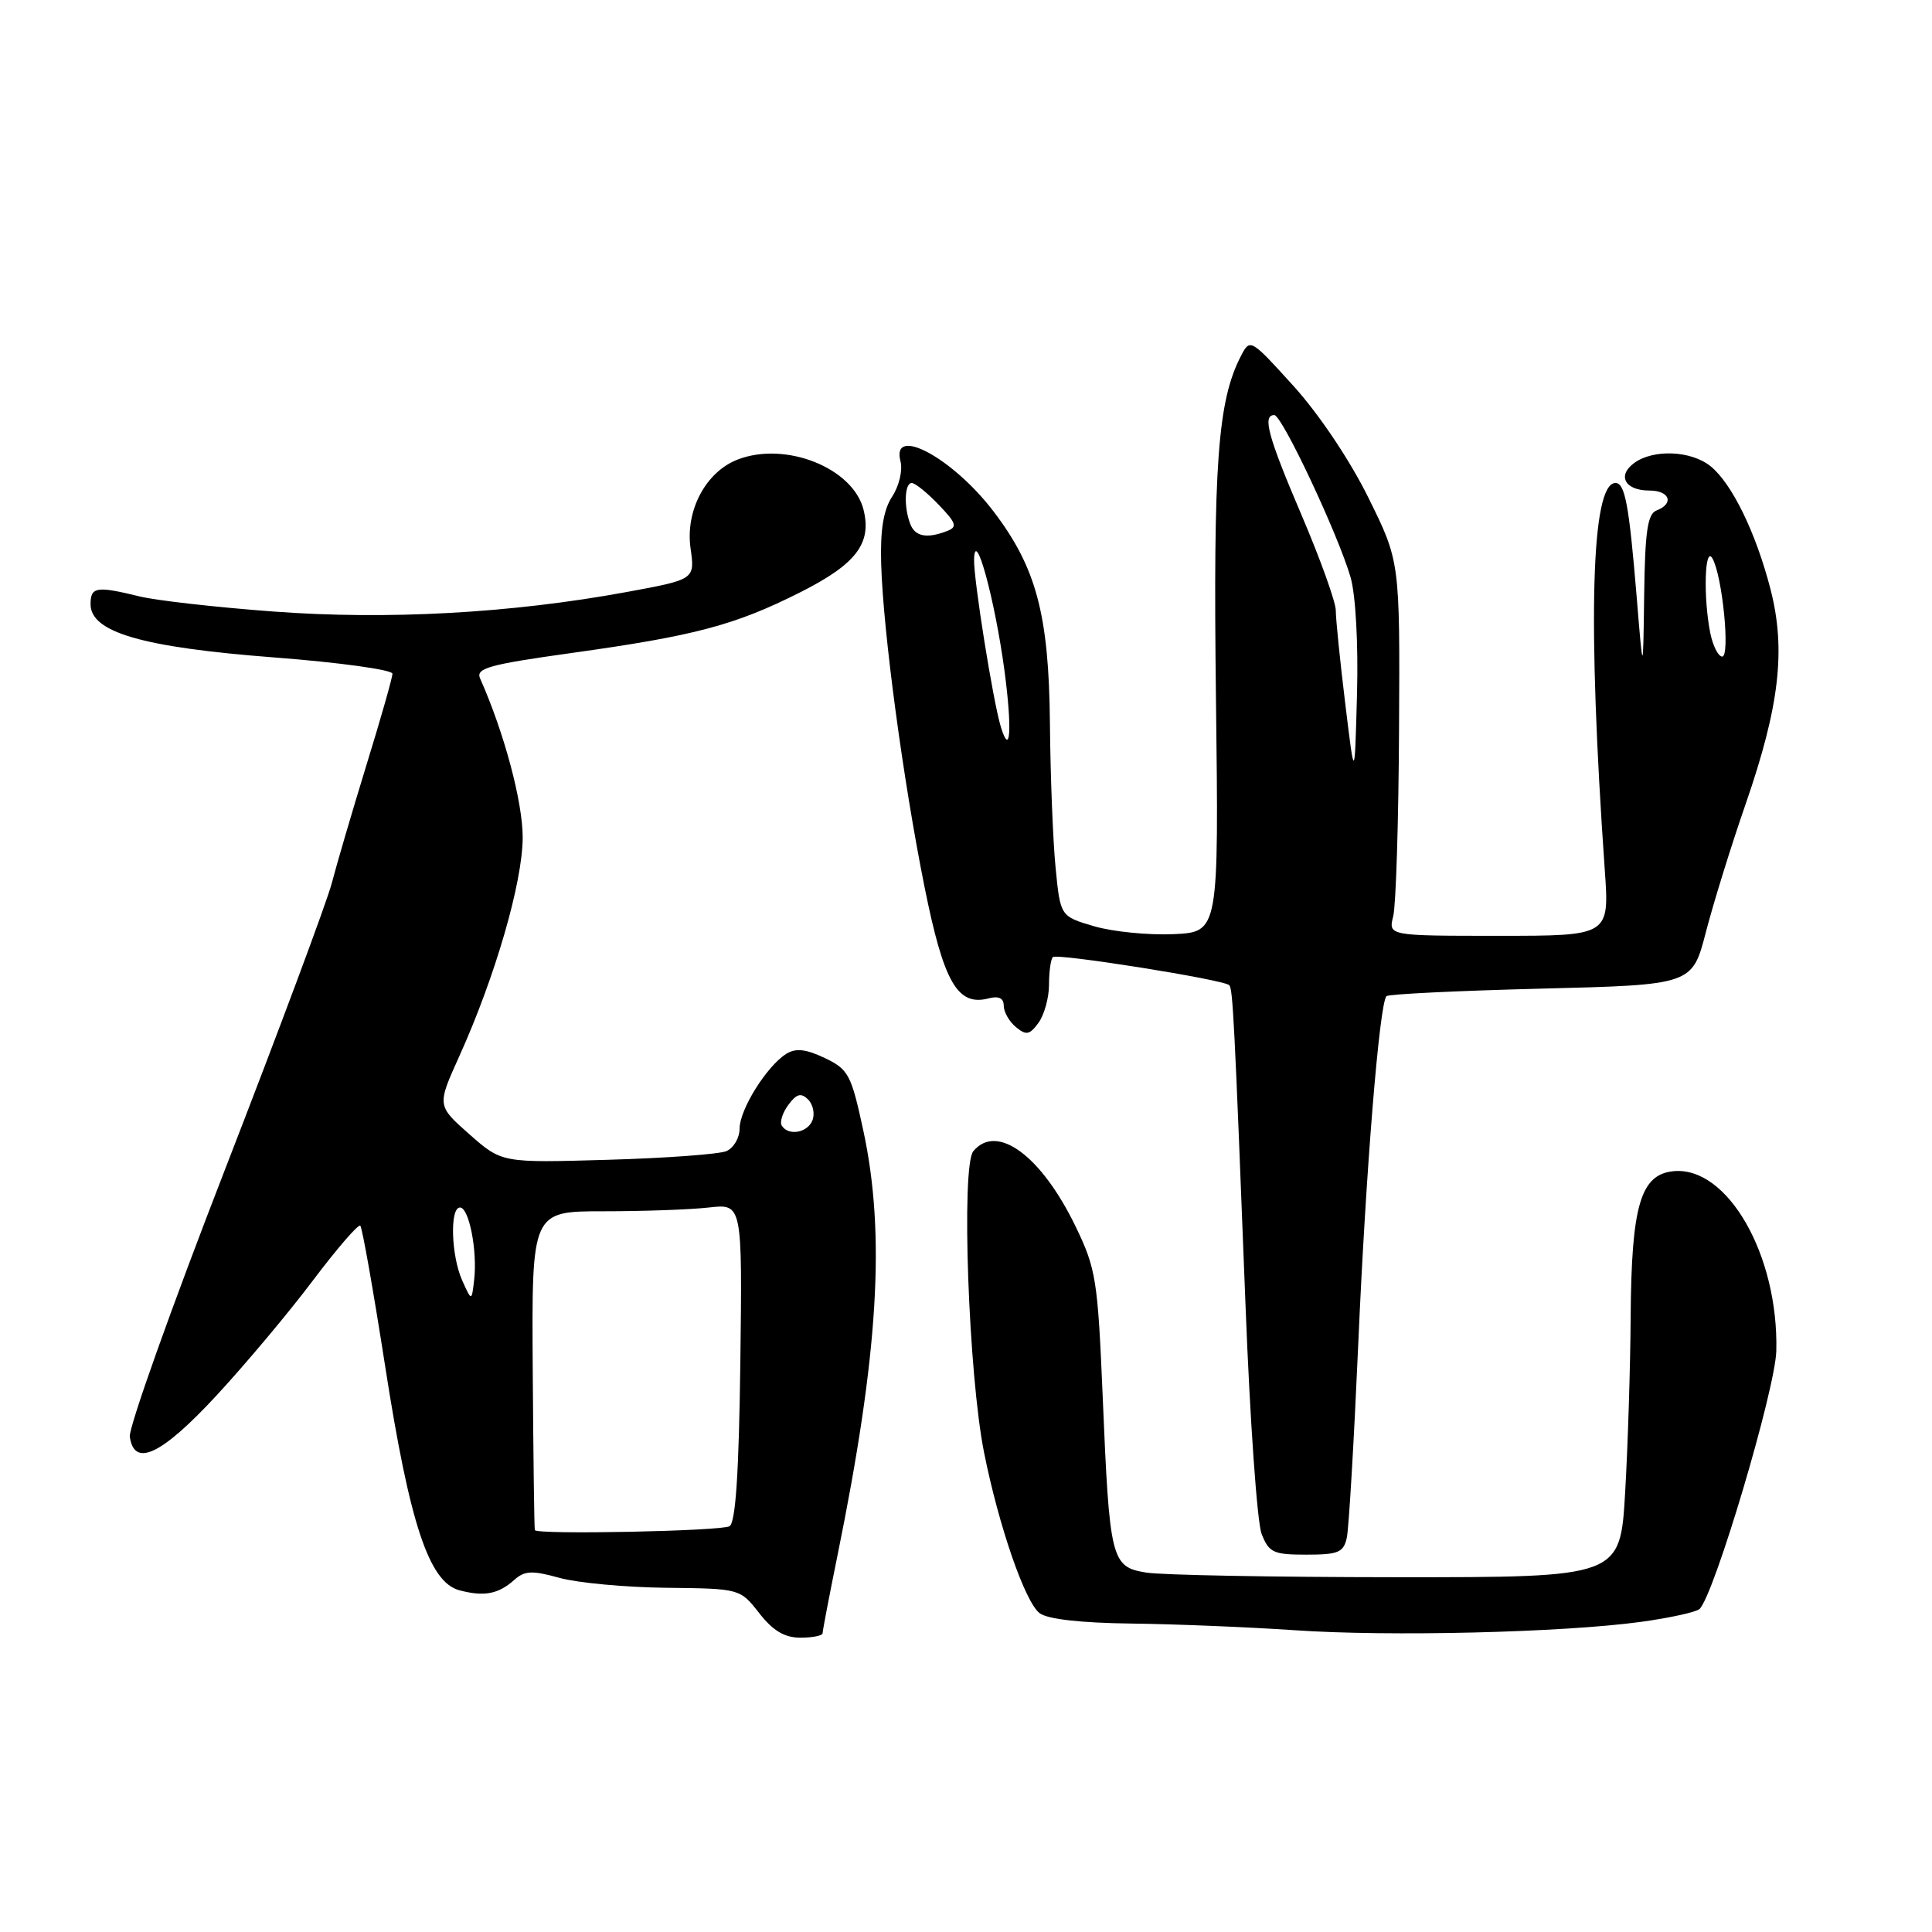 <?xml version="1.0" encoding="UTF-8" standalone="no"?>
<!DOCTYPE svg PUBLIC "-//W3C//DTD SVG 1.1//EN" "http://www.w3.org/Graphics/SVG/1.1/DTD/svg11.dtd" >
<svg xmlns="http://www.w3.org/2000/svg" xmlns:xlink="http://www.w3.org/1999/xlink" version="1.1" viewBox="0 0 256 256">
 <g >
 <path fill="currentColor"
d=" M 109.00 216.41 C 109.00 216.08 109.88 211.47 110.96 206.16 C 116.41 179.39 117.37 163.56 114.38 149.74 C 112.79 142.38 112.43 141.69 109.28 140.19 C 106.78 139.00 105.45 138.86 104.20 139.63 C 101.61 141.24 98.00 147.02 98.00 149.54 C 98.00 150.78 97.21 152.12 96.25 152.53 C 95.29 152.94 88.20 153.46 80.50 153.68 C 66.50 154.09 66.50 154.09 62.20 150.30 C 57.90 146.50 57.90 146.50 60.84 140.00 C 65.62 129.42 69.23 116.97 69.26 111.00 C 69.27 106.28 66.81 97.07 63.62 89.91 C 63.01 88.55 64.74 88.06 75.70 86.53 C 92.07 84.25 97.37 82.85 106.04 78.48 C 113.44 74.75 115.54 72.01 114.42 67.53 C 113.03 62.00 104.09 58.44 97.75 60.89 C 93.52 62.52 90.80 67.64 91.50 72.64 C 92.09 76.78 92.09 76.78 83.01 78.45 C 67.71 81.26 51.32 82.16 36.21 81.03 C 28.67 80.47 20.70 79.57 18.50 79.03 C 12.78 77.63 12.00 77.75 12.00 80.06 C 12.00 83.78 18.84 85.77 36.28 87.11 C 44.93 87.77 52.00 88.75 52.00 89.27 C 52.00 89.79 50.45 95.23 48.56 101.36 C 46.68 107.49 44.61 114.53 43.97 117.00 C 43.33 119.47 36.97 136.52 29.85 154.87 C 22.72 173.23 17.03 189.20 17.20 190.37 C 17.78 194.49 21.38 192.79 28.66 184.94 C 32.51 180.78 38.28 173.91 41.47 169.66 C 44.67 165.42 47.49 162.16 47.74 162.41 C 48.00 162.66 49.48 171.06 51.04 181.06 C 54.28 201.91 56.85 209.65 60.87 210.72 C 64.15 211.59 66.04 211.23 68.15 209.34 C 69.53 208.11 70.51 208.07 74.15 209.08 C 76.54 209.74 82.90 210.33 88.28 210.39 C 98.06 210.50 98.06 210.50 100.60 213.75 C 102.44 216.10 103.96 217.00 106.07 217.00 C 107.68 217.00 109.00 216.73 109.00 216.41 Z  M 217.48 214.90 C 221.32 214.37 224.80 213.60 225.21 213.19 C 227.19 211.21 235.24 184.10 235.37 179.00 C 235.68 166.31 228.90 154.48 221.73 155.19 C 217.38 155.63 216.17 159.74 216.07 174.50 C 216.03 181.10 215.70 191.56 215.34 197.75 C 214.69 209.00 214.69 209.00 185.10 208.99 C 168.82 208.98 153.86 208.71 151.85 208.37 C 147.23 207.61 147.02 206.73 146.11 185.00 C 145.46 169.59 145.23 168.11 142.53 162.53 C 137.99 153.13 132.09 148.78 128.97 152.54 C 127.34 154.50 128.33 182.19 130.40 192.50 C 132.36 202.27 135.82 212.27 137.75 213.75 C 138.79 214.55 143.21 215.05 149.94 215.13 C 155.75 215.20 165.45 215.60 171.50 216.01 C 184.01 216.88 207.12 216.32 217.48 214.90 Z  M 178.46 203.75 C 178.73 202.51 179.41 190.93 179.98 178.00 C 180.97 155.27 182.77 133.03 183.71 132.00 C 183.96 131.72 193.18 131.28 204.20 131.00 C 224.23 130.50 224.23 130.50 226.04 123.50 C 227.04 119.65 229.41 112.00 231.32 106.50 C 235.79 93.58 236.66 86.11 234.61 78.11 C 232.68 70.61 229.50 64.07 226.65 61.77 C 224.07 59.70 219.08 59.49 216.54 61.35 C 214.24 63.03 215.32 65.00 218.56 65.00 C 221.25 65.00 221.87 66.73 219.50 67.64 C 218.31 68.10 217.97 70.41 217.86 78.86 C 217.72 89.50 217.72 89.50 216.86 79.00 C 215.86 66.92 215.32 64.00 214.06 64.00 C 210.83 64.00 210.33 82.30 212.64 115.25 C 213.26 124.00 213.26 124.00 198.61 124.00 C 183.96 124.00 183.96 124.00 184.61 121.40 C 184.97 119.97 185.32 108.81 185.38 96.60 C 185.50 74.40 185.50 74.40 181.32 65.95 C 178.88 61.00 174.77 54.87 171.40 51.15 C 165.72 44.88 165.64 44.83 164.44 47.15 C 161.35 53.11 160.74 61.44 161.12 92.50 C 161.50 123.50 161.50 123.50 155.50 123.78 C 152.20 123.93 147.47 123.46 145.00 122.74 C 140.50 121.42 140.50 121.42 139.87 114.96 C 139.52 111.41 139.18 102.78 139.12 95.79 C 138.98 81.44 137.32 75.19 131.62 67.73 C 126.23 60.66 118.05 56.27 119.32 61.13 C 119.63 62.31 119.14 64.38 118.23 65.78 C 117.06 67.56 116.63 70.18 116.76 74.73 C 117.03 83.76 119.66 103.34 122.50 117.50 C 125.05 130.18 126.87 133.37 131.00 132.29 C 132.34 131.94 133.00 132.26 133.00 133.26 C 133.00 134.08 133.72 135.36 134.61 136.09 C 135.97 137.22 136.43 137.14 137.61 135.52 C 138.37 134.47 139.00 132.20 139.00 130.48 C 139.00 128.75 139.23 127.10 139.51 126.82 C 140.05 126.29 162.14 129.80 162.88 130.54 C 163.36 131.02 163.56 135.00 165.04 173.00 C 165.62 188.12 166.58 201.74 167.17 203.25 C 168.14 205.73 168.73 206.00 173.10 206.00 C 177.33 206.00 178.03 205.71 178.46 203.75 Z  M 70.87 202.75 C 70.79 202.61 70.67 193.05 70.59 181.50 C 70.45 160.50 70.45 160.50 79.97 160.50 C 85.21 160.50 91.49 160.28 93.93 160.00 C 98.36 159.50 98.36 159.50 98.10 180.49 C 97.91 195.13 97.48 201.71 96.67 202.23 C 95.63 202.88 71.20 203.38 70.87 202.75 Z  M 61.25 169.68 C 59.78 166.41 59.58 160.00 60.95 160.00 C 62.15 160.00 63.27 165.73 62.83 169.57 C 62.50 172.45 62.50 172.45 61.25 169.68 Z  M 103.59 149.15 C 103.30 148.68 103.69 147.44 104.46 146.40 C 105.55 144.93 106.14 144.77 107.07 145.68 C 107.73 146.33 107.99 147.57 107.66 148.43 C 107.02 150.11 104.46 150.56 103.59 149.15 Z  M 178.25 93.21 C 177.56 87.56 177.00 82.02 177.00 80.90 C 177.00 79.79 174.97 74.13 172.50 68.34 C 168.01 57.83 167.24 55.00 168.85 55.00 C 169.88 55.00 177.32 70.84 178.96 76.50 C 179.63 78.83 179.99 85.29 179.81 92.00 C 179.50 103.50 179.50 103.50 178.25 93.21 Z  M 132.62 96.33 C 131.59 92.97 129.00 76.77 129.07 74.12 C 129.18 69.75 131.82 79.40 133.09 88.81 C 134.13 96.59 133.89 100.47 132.62 96.33 Z  M 226.62 83.88 C 225.68 79.16 225.88 72.19 226.91 74.00 C 228.23 76.33 229.28 87.00 228.20 87.00 C 227.68 87.00 226.97 85.59 226.62 83.88 Z  M 120.61 69.42 C 119.74 67.15 119.86 64.00 120.81 64.00 C 121.26 64.00 122.86 65.29 124.37 66.87 C 126.73 69.33 126.89 69.83 125.48 70.37 C 122.80 71.40 121.25 71.10 120.61 69.42 Z "/>
</g>
</svg>